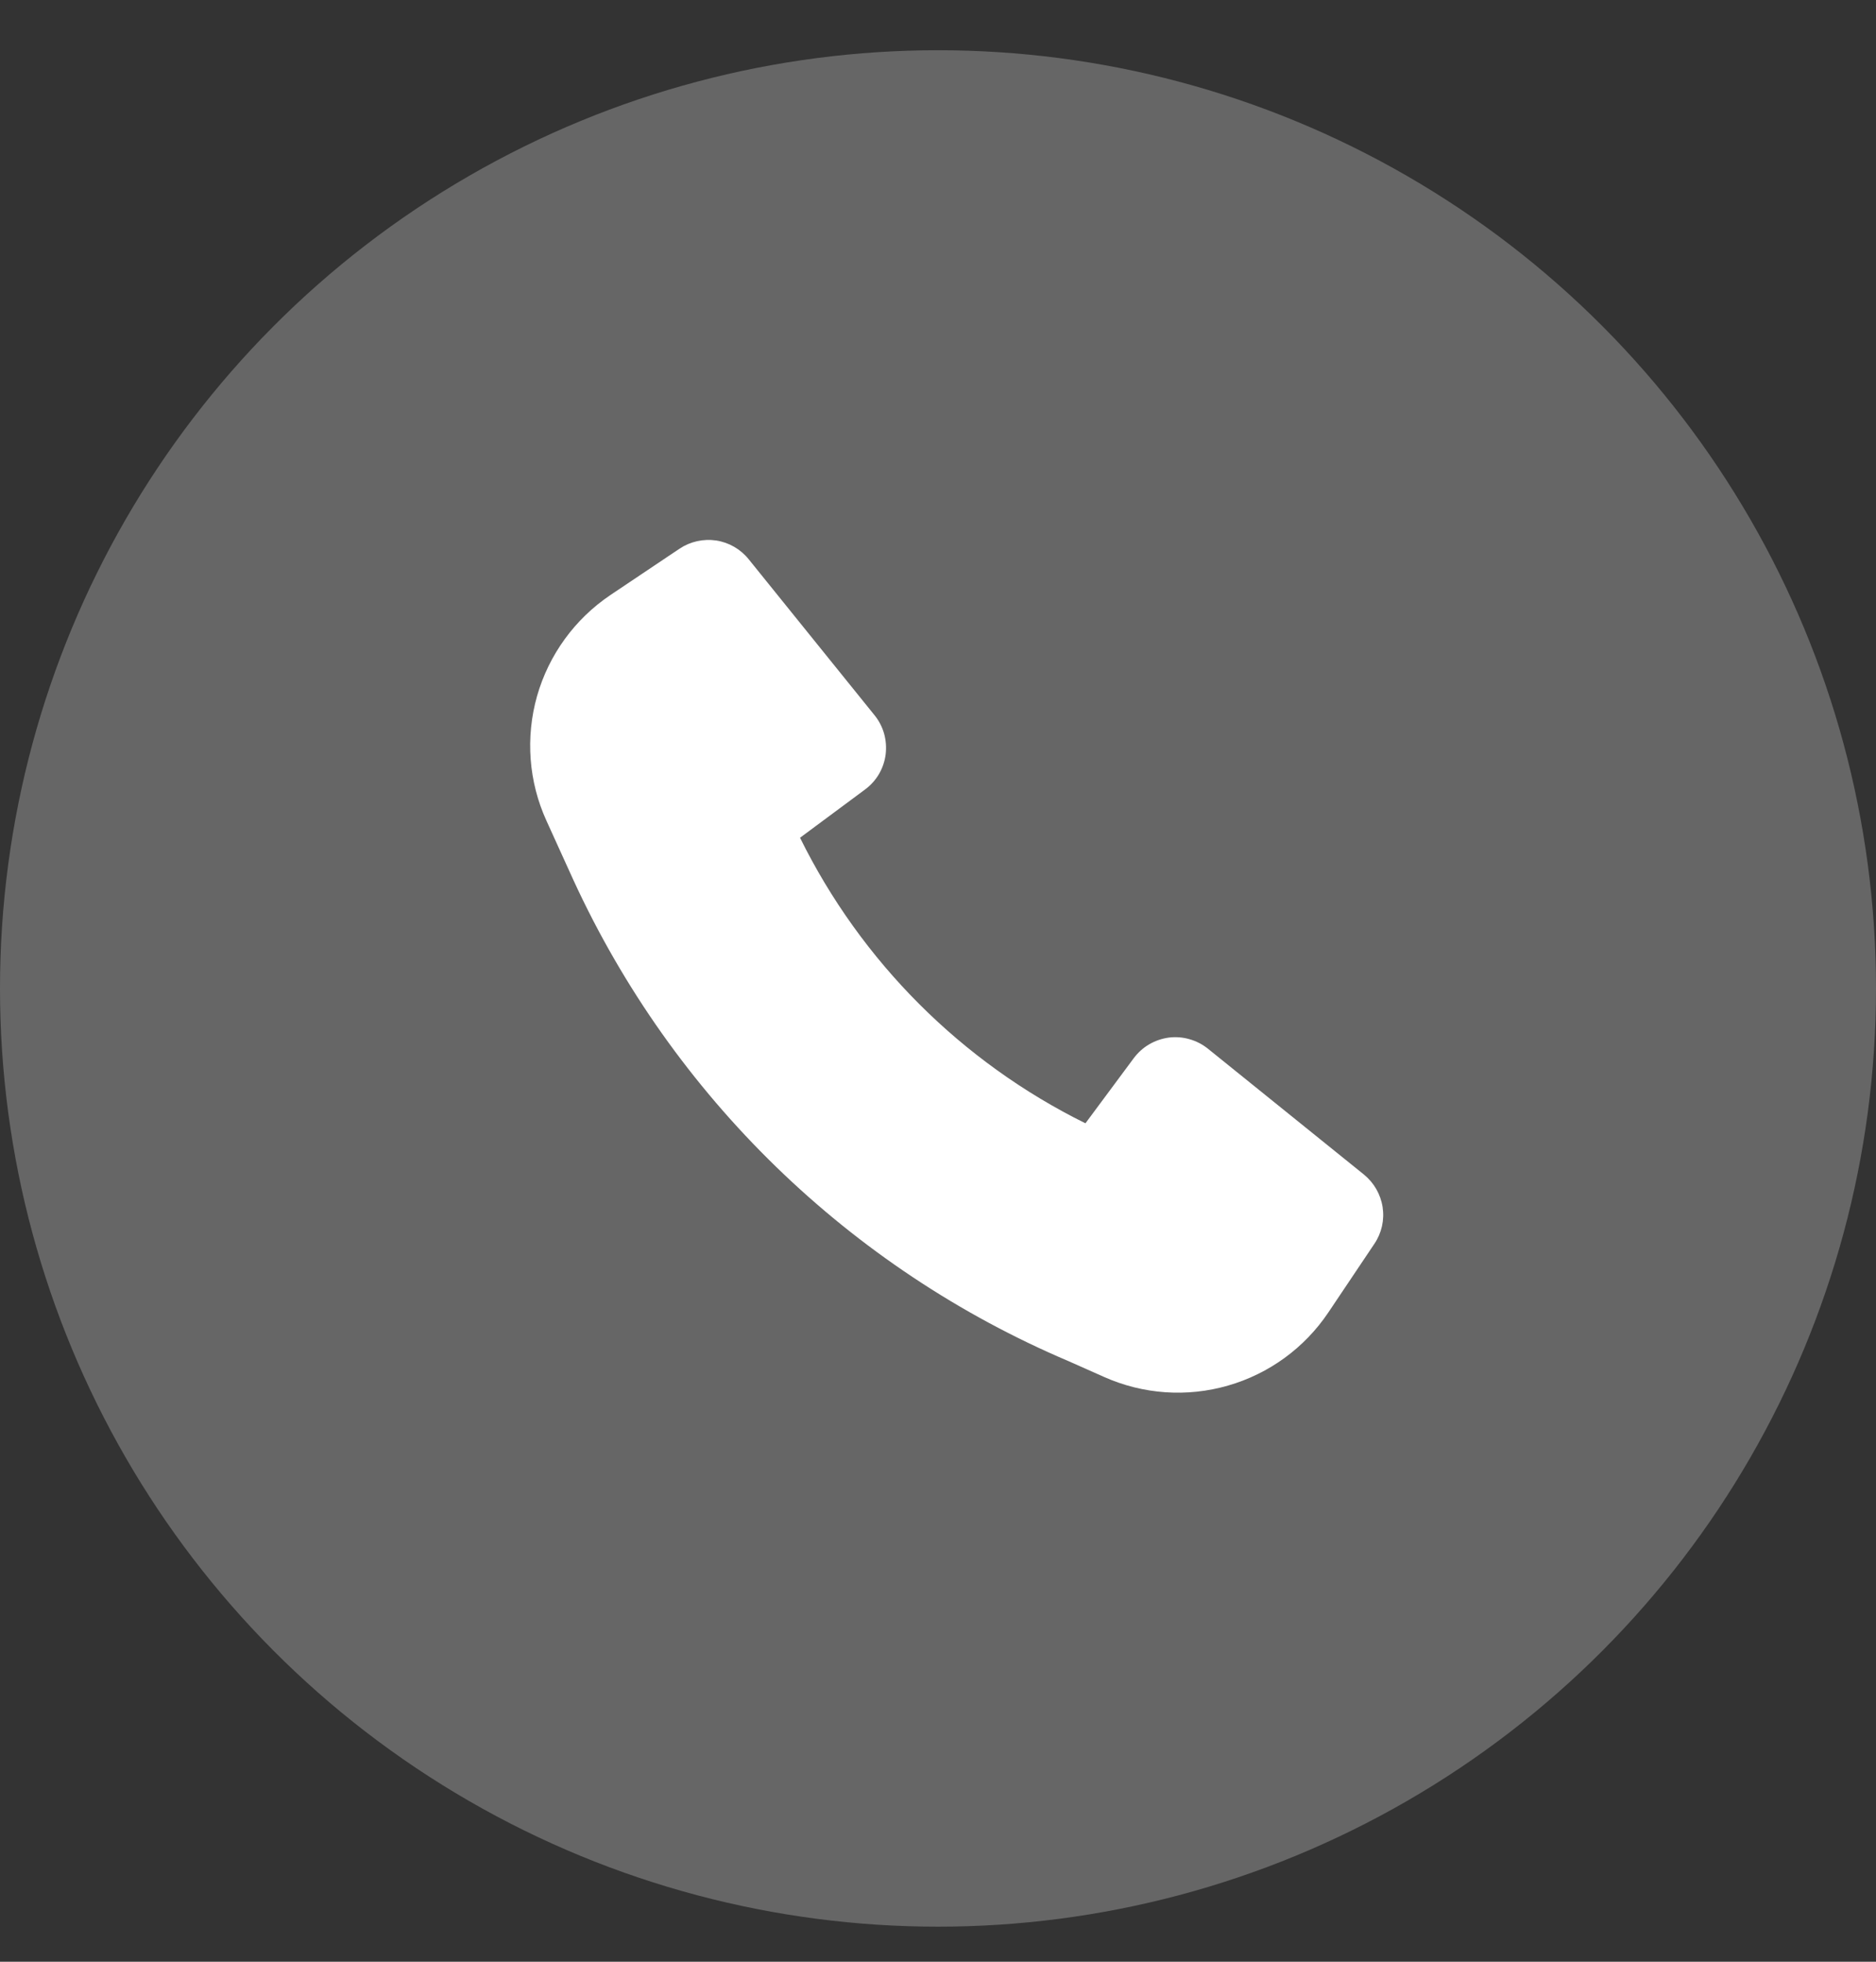 <svg width="22" height="23" viewBox="0 0 22 23" fill="none" xmlns="http://www.w3.org/2000/svg">
<rect x="0" y="0" width="22" height="23" fill="#333333" stroke="none"/>
<path d="M6.723 10.315C7.89 12.855 9.962 14.868 12.534 15.96L12.948 16.144C13.405 16.348 13.92 16.384 14.401 16.245C14.882 16.107 15.299 15.803 15.578 15.387L16.118 14.582C16.203 14.456 16.237 14.303 16.214 14.153C16.191 14.003 16.113 13.867 15.995 13.771L14.165 12.295C14.101 12.244 14.028 12.206 13.949 12.184C13.87 12.161 13.788 12.155 13.707 12.165C13.626 12.176 13.547 12.203 13.477 12.244C13.406 12.285 13.345 12.341 13.296 12.406L12.729 13.17C11.276 12.452 10.1 11.276 9.382 9.822L10.145 9.256C10.211 9.207 10.266 9.146 10.308 9.075C10.349 9.004 10.376 8.926 10.386 8.845C10.396 8.764 10.39 8.681 10.368 8.602C10.346 8.524 10.308 8.45 10.256 8.386L8.78 6.557C8.685 6.439 8.549 6.36 8.399 6.337C8.248 6.315 8.095 6.349 7.969 6.433L7.159 6.976C6.741 7.257 6.436 7.677 6.298 8.161C6.161 8.646 6.199 9.164 6.408 9.622L6.723 10.315Z" fill="white"/>
<circle cx="11" cy="11.589" r="11" fill="white" fill-opacity="0.25"/>
</svg>
